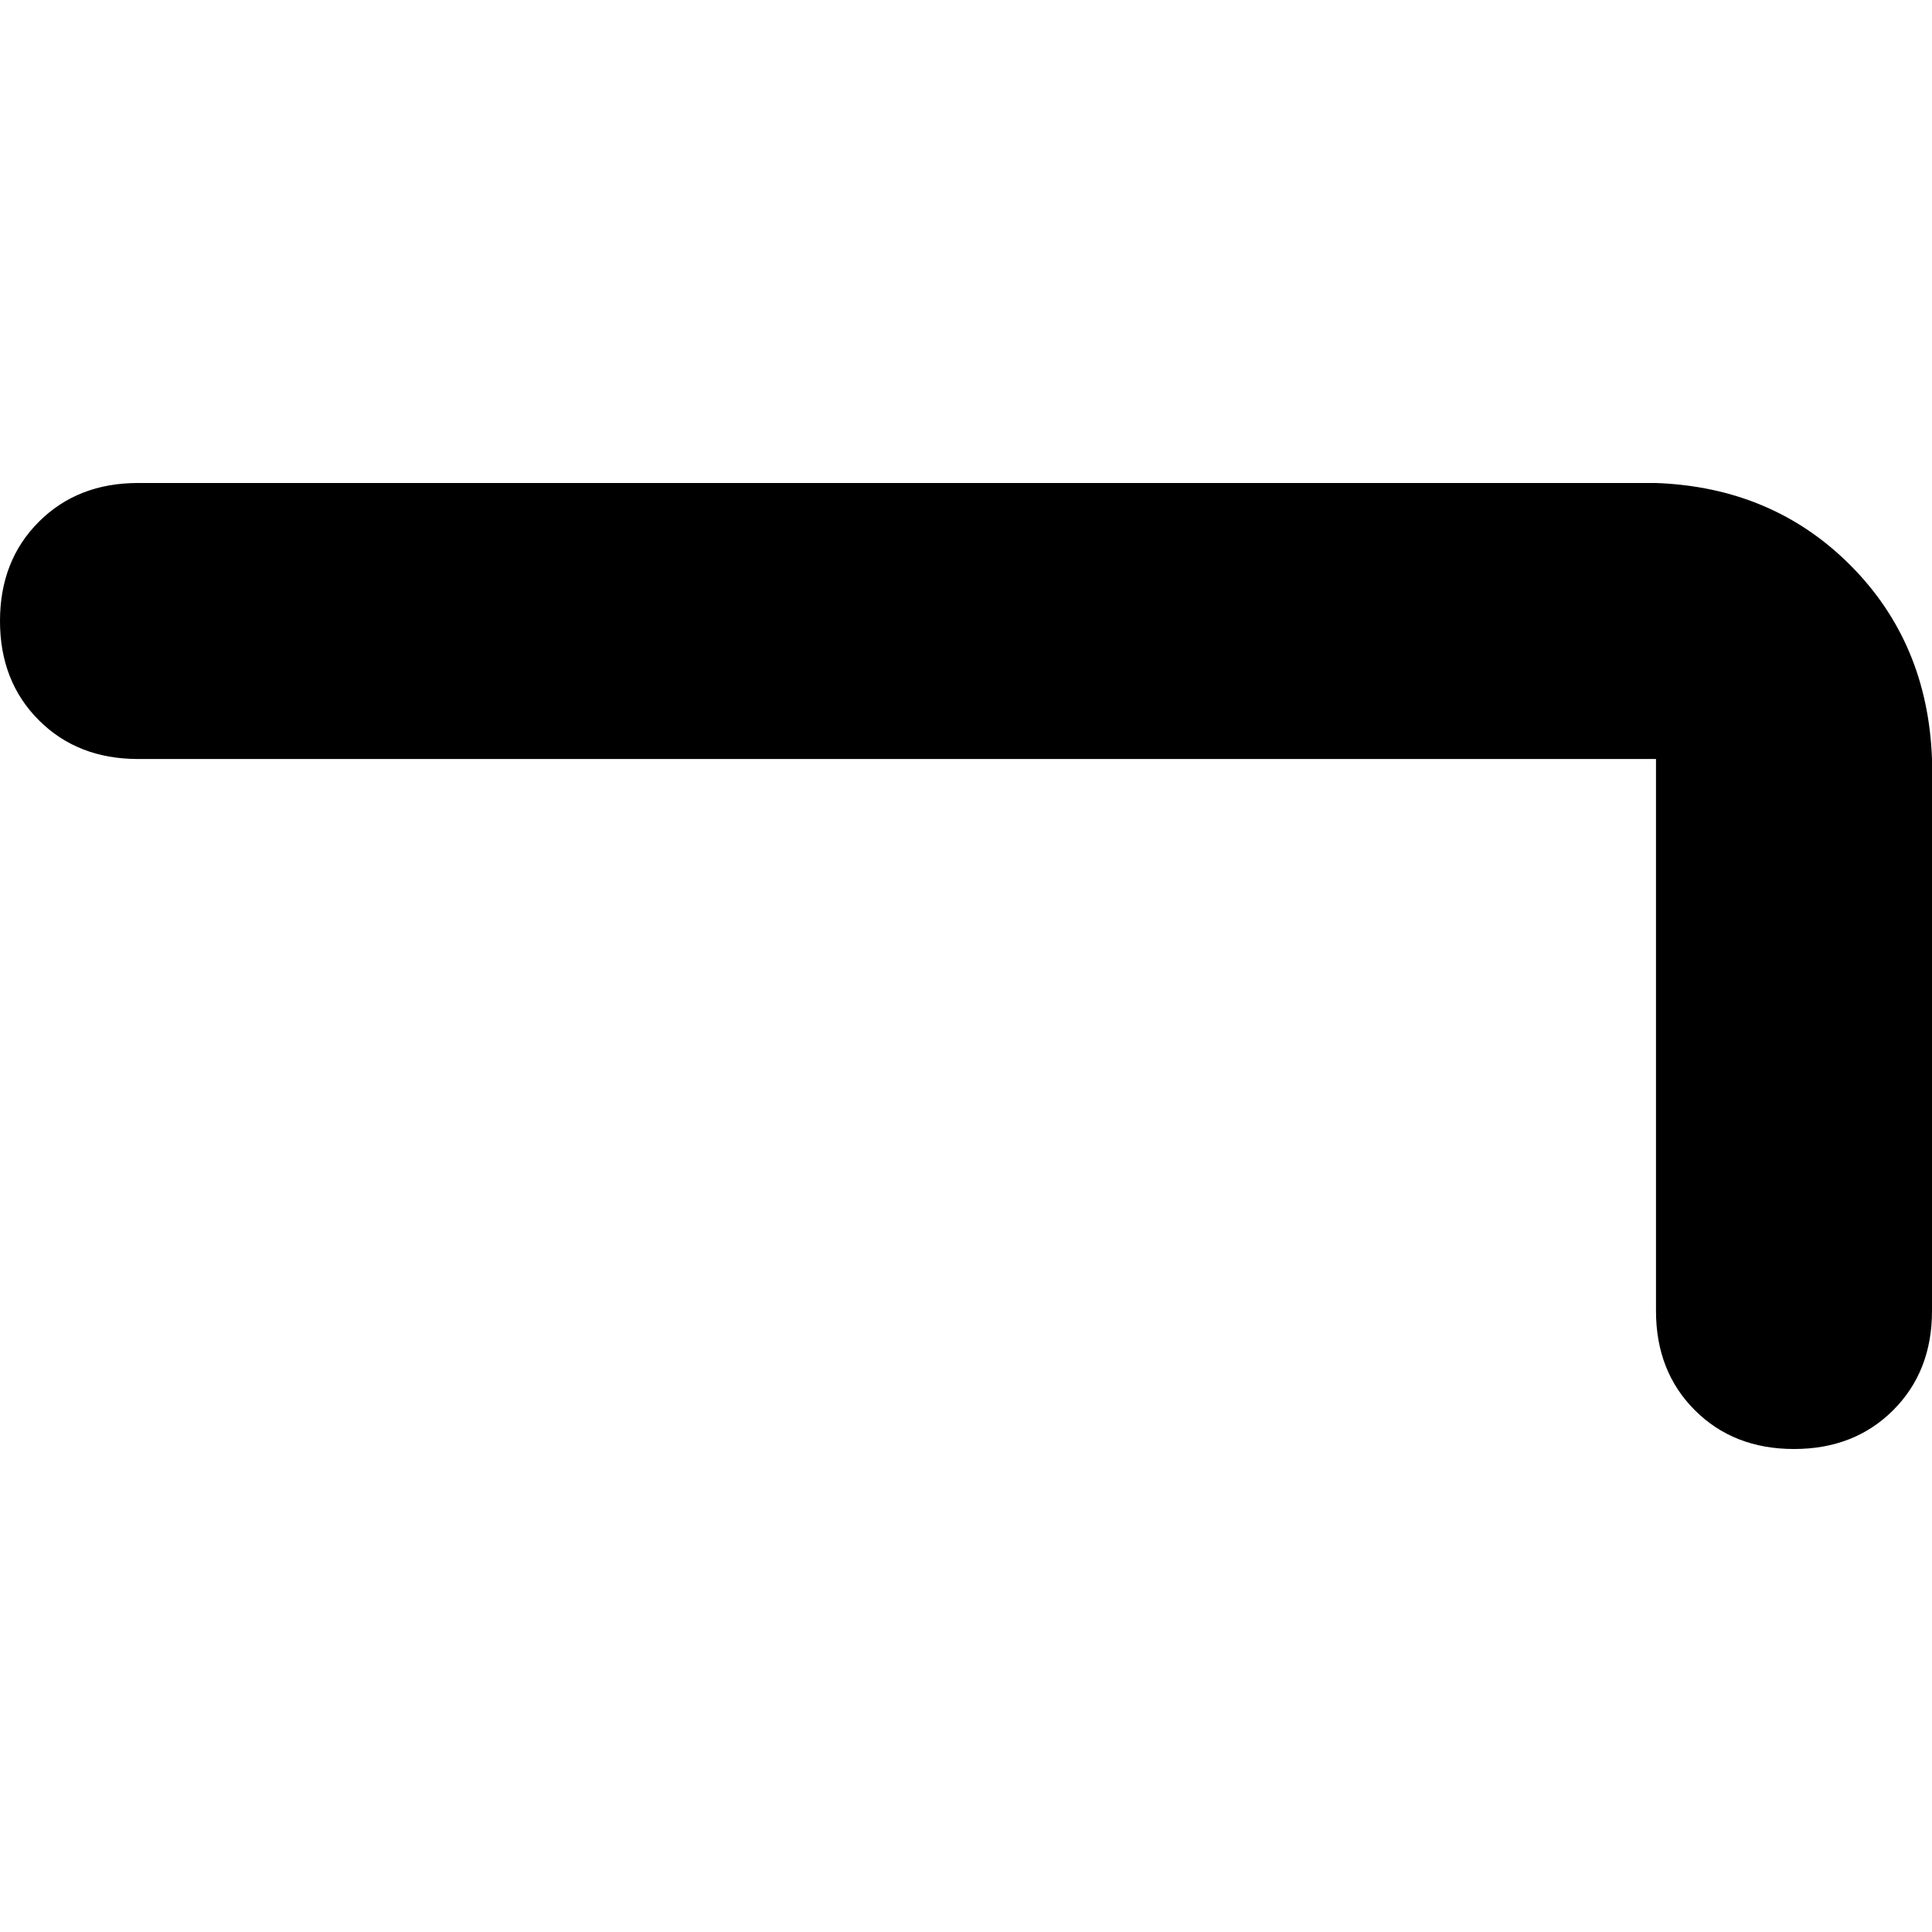 <svg xmlns="http://www.w3.org/2000/svg" viewBox="0 0 512 512">
  <path d="M 0 164.571 Q 0 148.571 10.286 138.286 L 10.286 138.286 L 10.286 138.286 Q 20.571 128 36.571 128 L 438.857 128 L 438.857 128 Q 469.714 129.143 490.286 149.714 Q 510.857 170.286 512 201.143 L 512 347.429 L 512 347.429 Q 512 363.429 501.714 373.714 Q 491.429 384 475.429 384 Q 459.429 384 449.143 373.714 Q 438.857 363.429 438.857 347.429 L 438.857 201.143 L 438.857 201.143 L 36.571 201.143 L 36.571 201.143 Q 20.571 201.143 10.286 190.857 Q 0 180.571 0 164.571 L 0 164.571 Z" />
</svg>